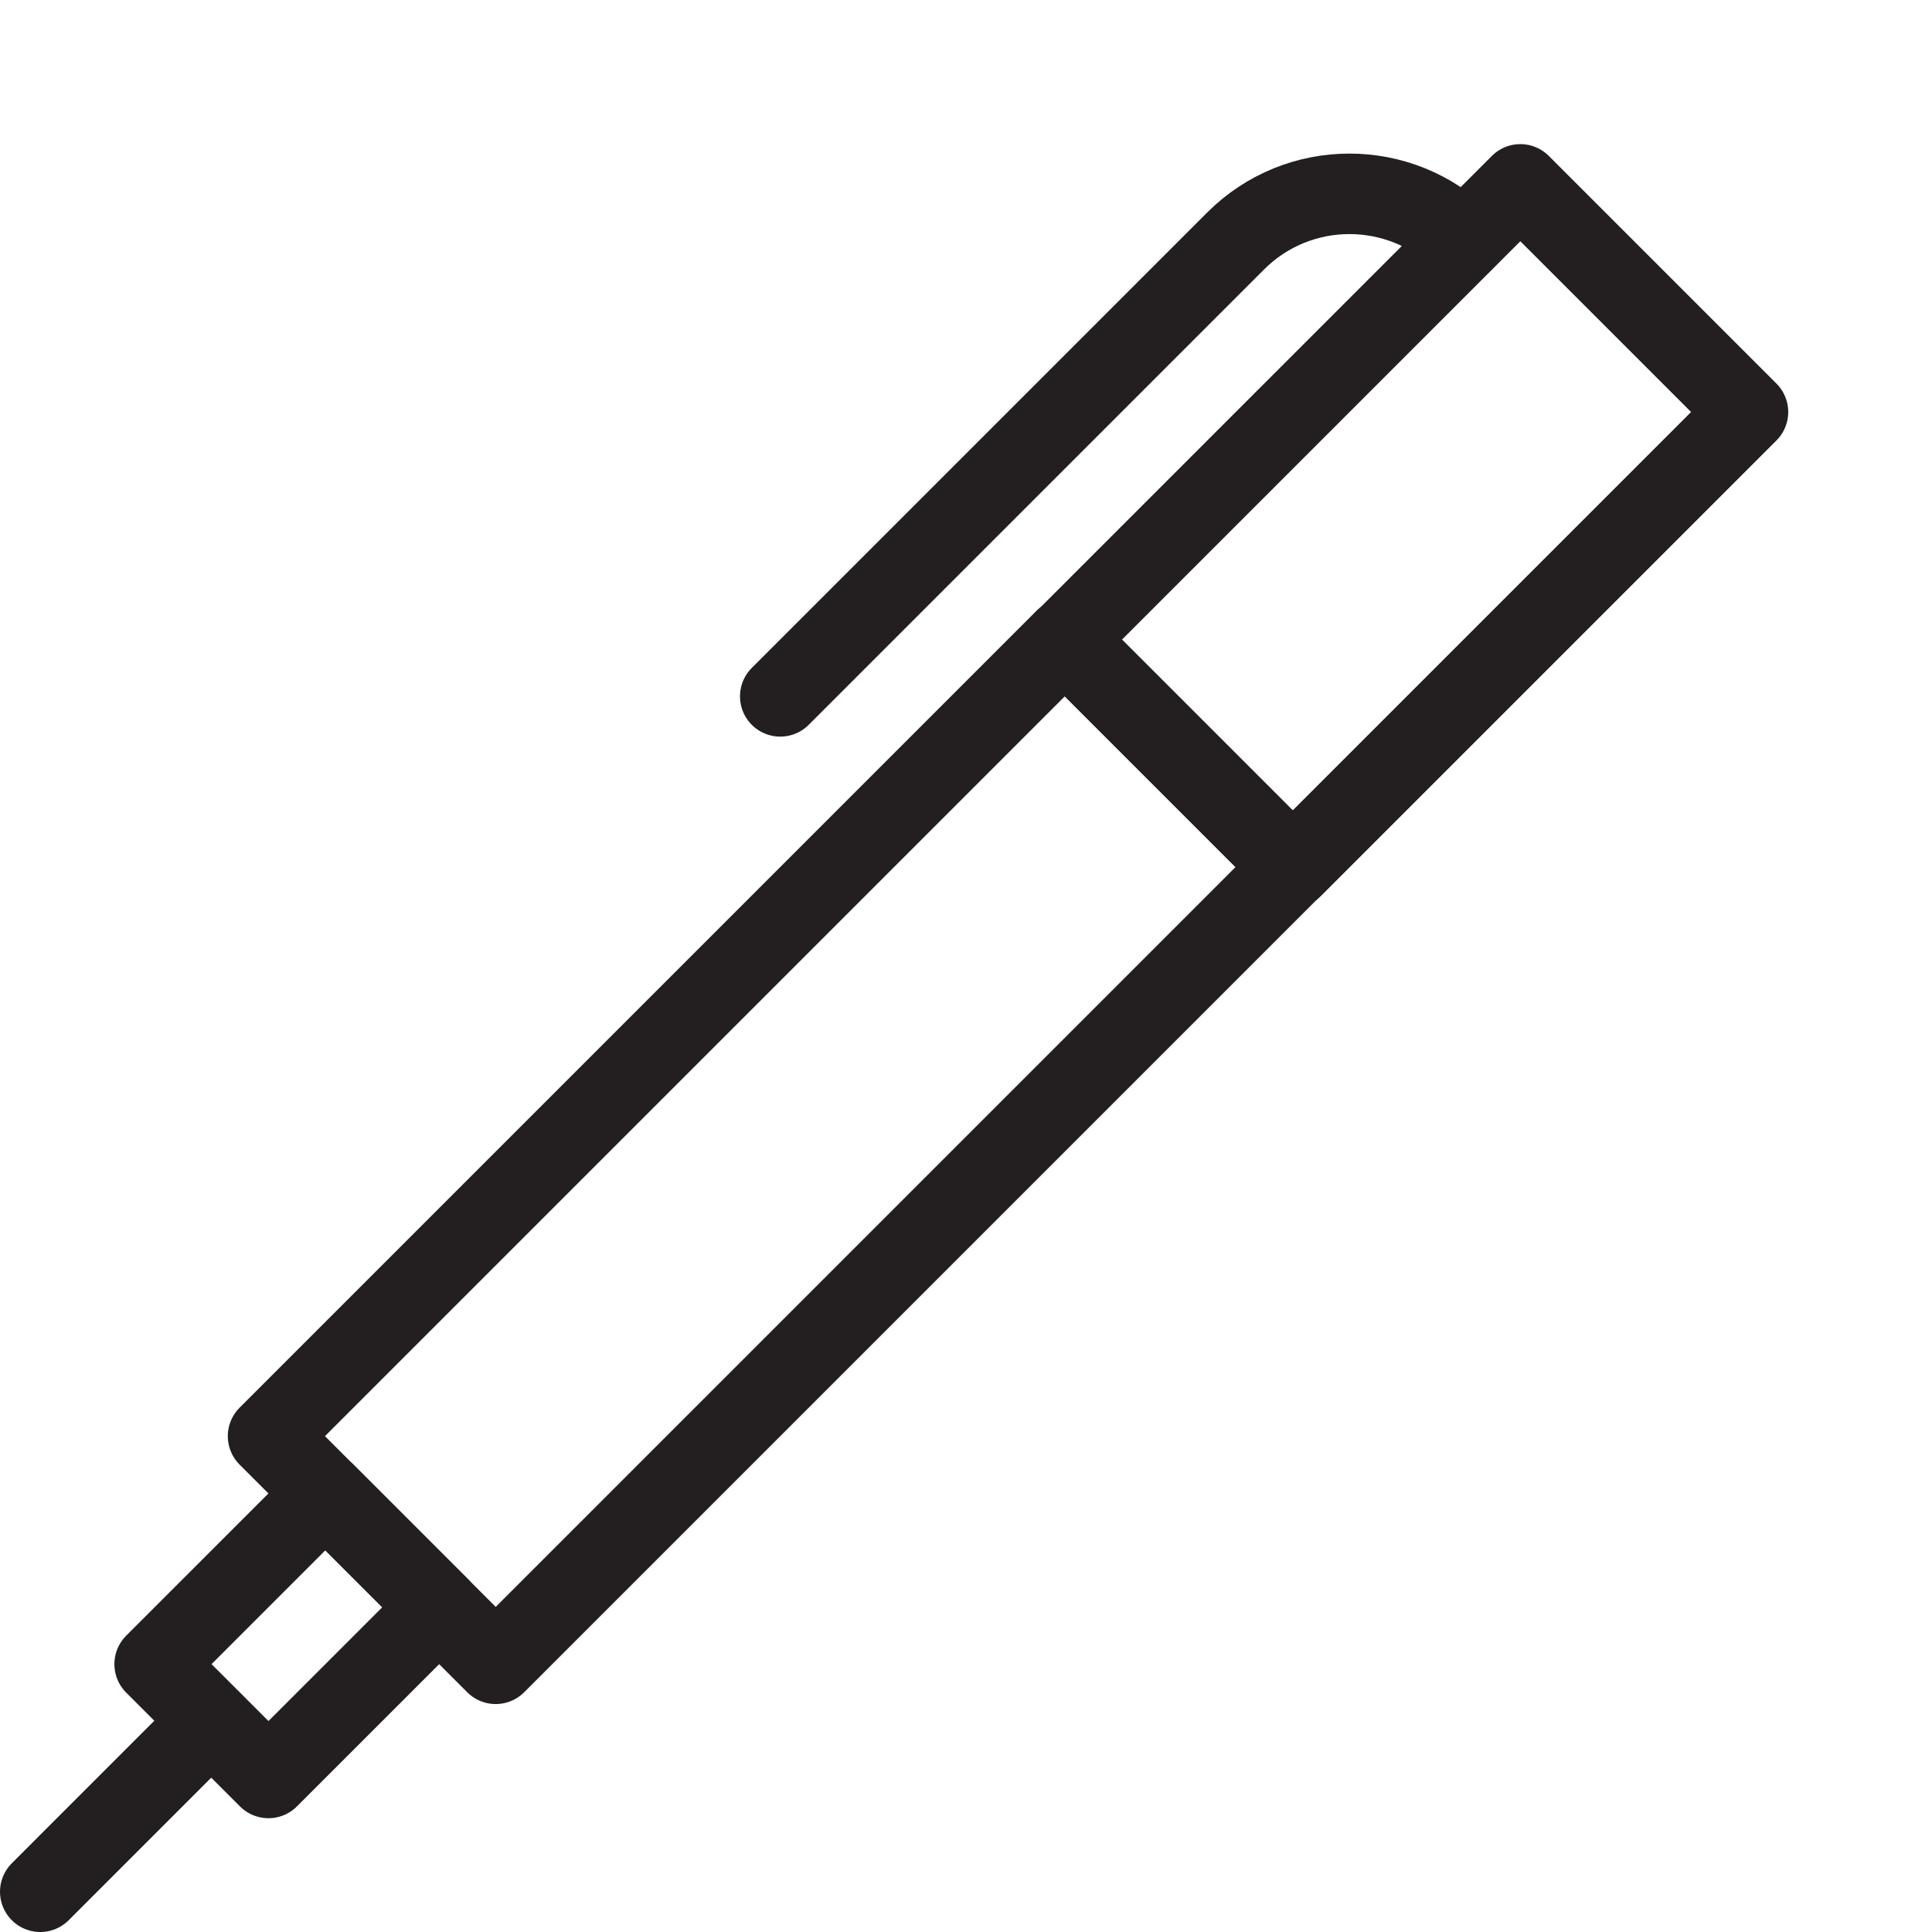 <?xml version="1.0" encoding="utf-8"?>
<!-- Generator: Adobe Illustrator 17.0.0, SVG Export Plug-In . SVG Version: 6.00 Build 0)  -->
<!DOCTYPE svg PUBLIC "-//W3C//DTD SVG 1.1//EN" "http://www.w3.org/Graphics/SVG/1.1/DTD/svg11.dtd">
<svg version="1.1" id="Layer_1" xmlns="http://www.w3.org/2000/svg" xmlns:xlink="http://www.w3.org/1999/xlink" x="0px" y="0px"
	 width="48px" height="48px" viewBox="0 0 48 48" enable-background="new 0 0 48 48" xml:space="preserve">
<g>
	
		<rect x="15.385" y="14.616" transform="matrix(0.707 0.707 -0.707 0.707 25.912 -5.326)" fill="none" stroke="#231F20" stroke-width="2" stroke-linecap="round" stroke-linejoin="round" stroke-miterlimit="10" width="8" height="28"/>
	<path fill="none" stroke="#231F20" stroke-width="2" stroke-linecap="round" stroke-miterlimit="10" d="M36.355,5.988
		c-1.562-1.563-4.095-1.563-5.657,0L19.385,17.301"/>
	
		<line fill="none" stroke="#231F20" stroke-width="2" stroke-linecap="round" stroke-miterlimit="10" x1="5.242" y1="42.757" x2="1" y2="47"/>
	
		<rect x="30.941" y="5.059" transform="matrix(-0.707 -0.707 0.707 -0.707 50.414 47.001)" fill="none" stroke="#231F20" stroke-width="2" stroke-linecap="round" stroke-linejoin="round" stroke-miterlimit="10" width="8" height="16.001"/>
	
		<rect x="5.364" y="37.637" transform="matrix(0.707 0.707 -0.707 0.707 30.9 6.702)" fill="none" stroke="#231F20" stroke-width="2" stroke-linecap="round" stroke-linejoin="round" stroke-miterlimit="10" width="4" height="5.999"/>
</g>
</svg>
